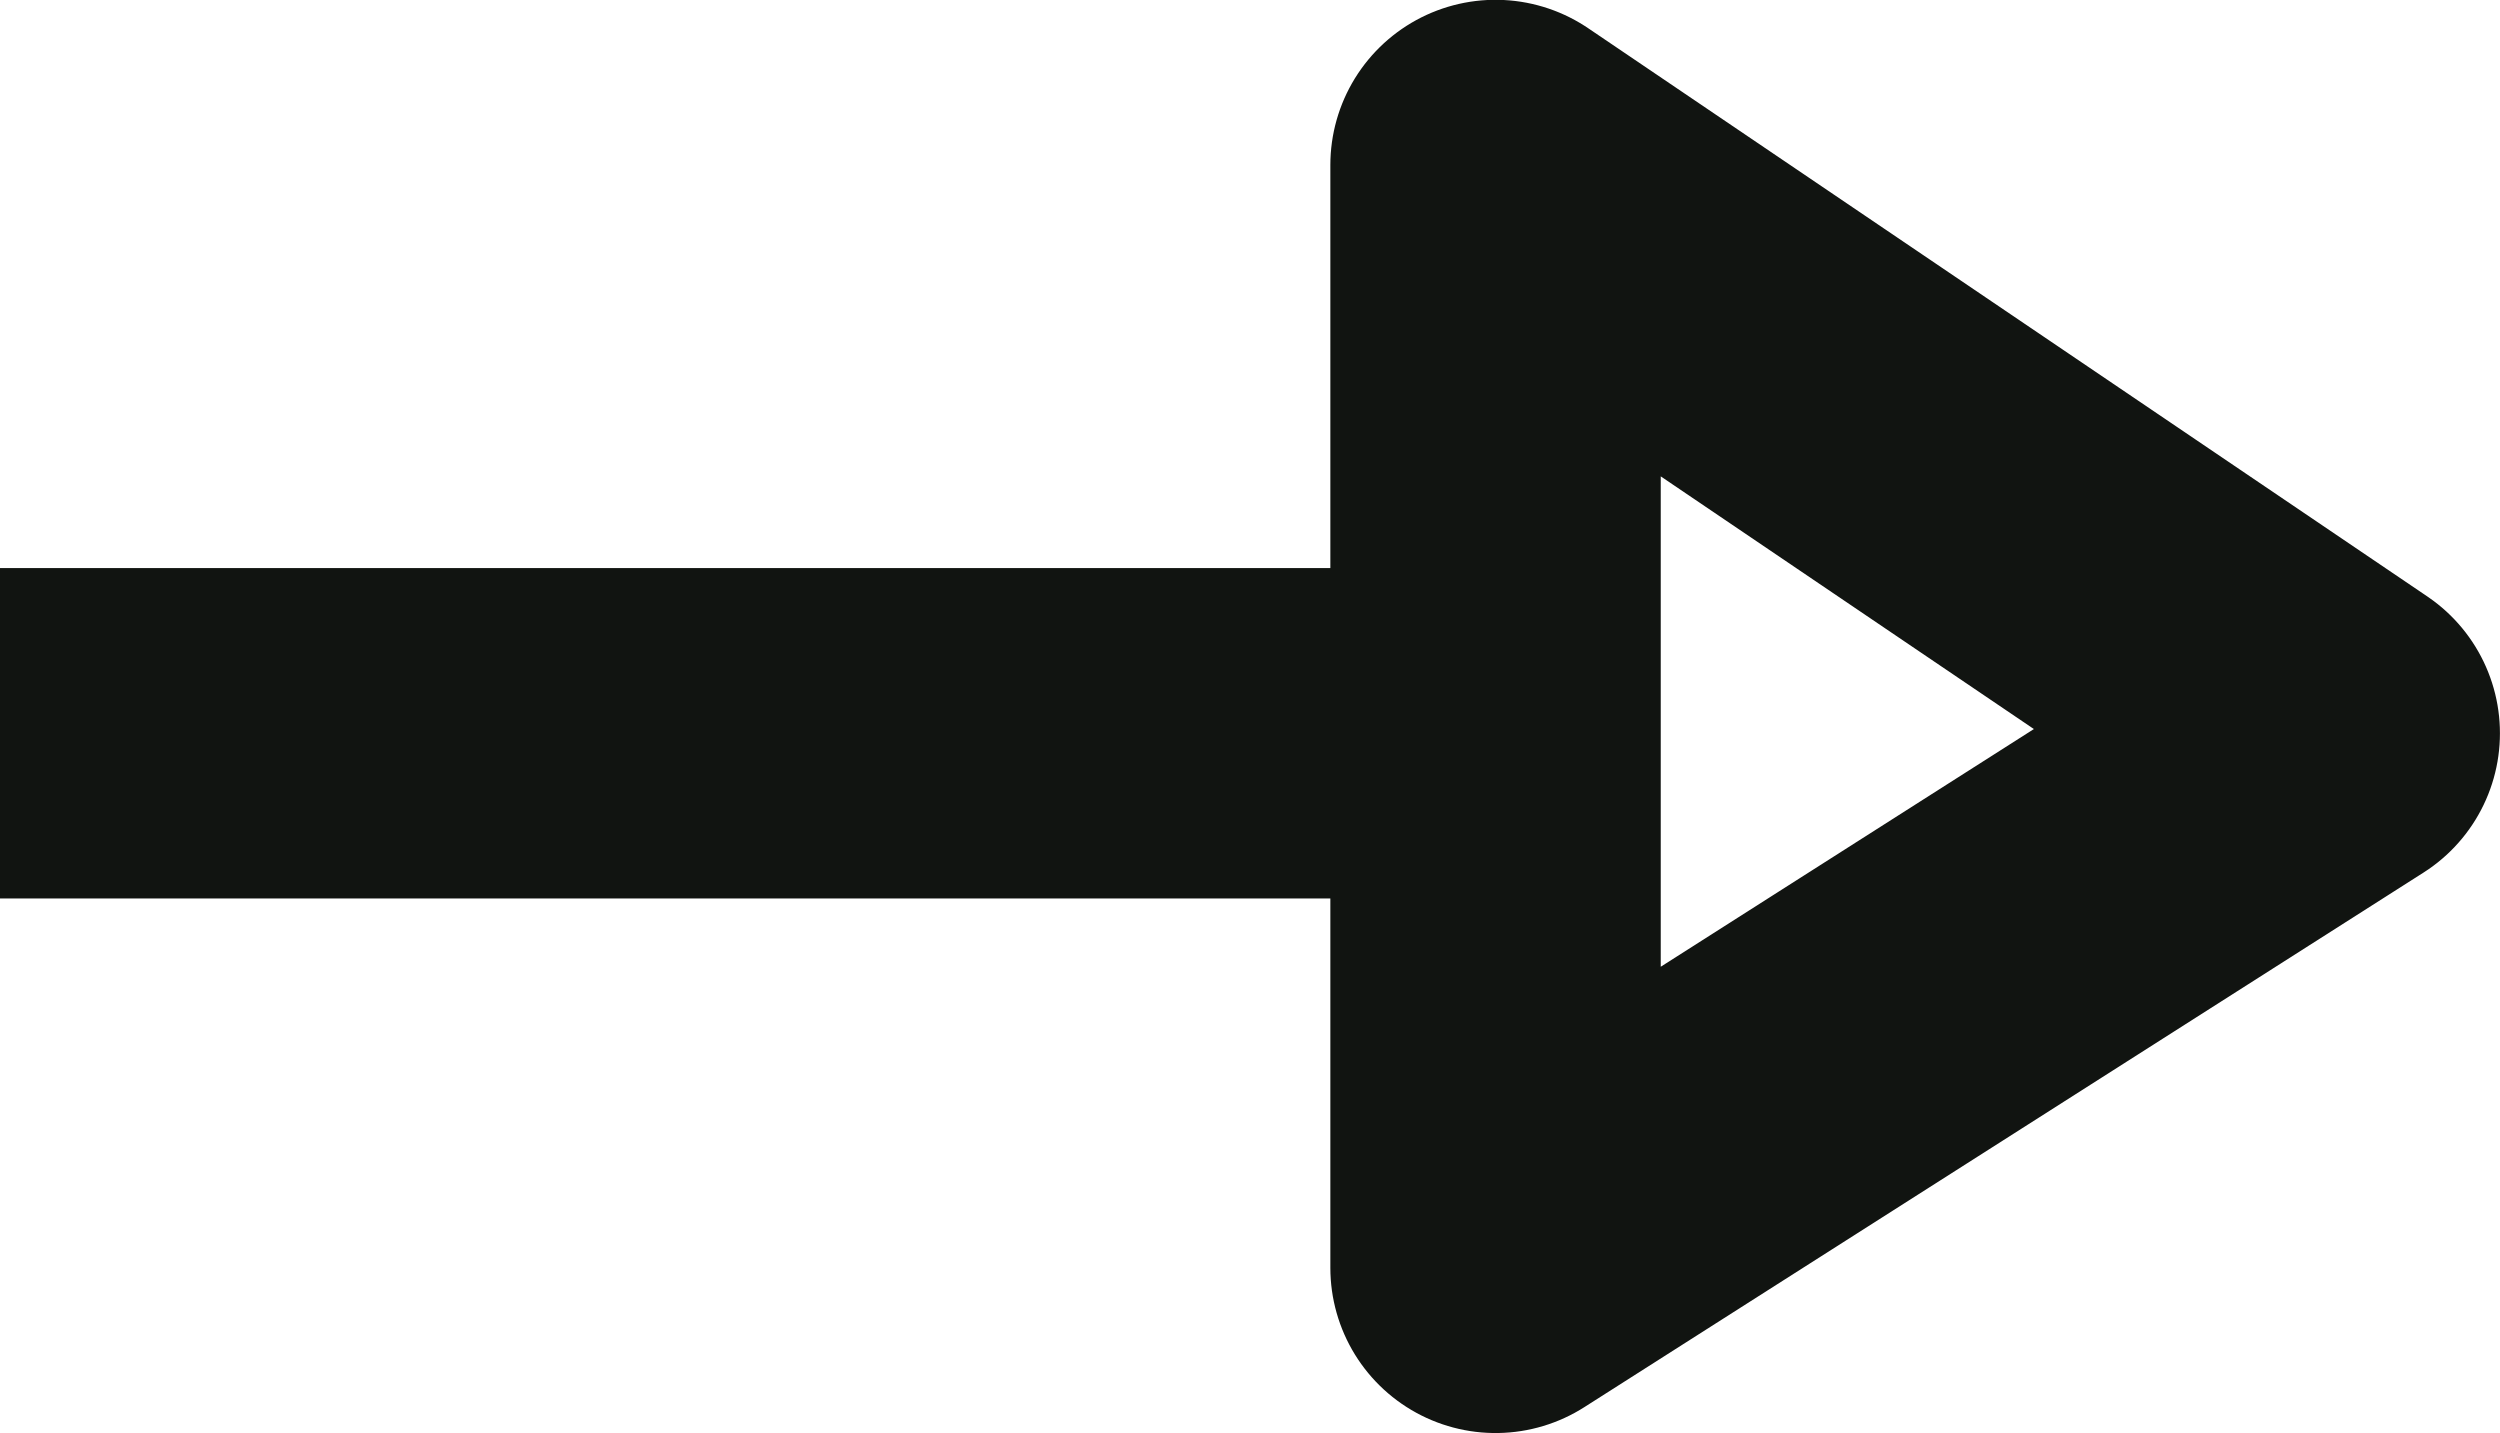 <svg xmlns="http://www.w3.org/2000/svg" width="37.834" height="21.688" viewBox="0 0 37.834 21.688">
  <path id="Path_71" data-name="Path 71" d="M94.3,327.319h22.636v-8.6l12.7,8.6-12.7,8.09v-8.09" transform="translate(-94.303 -316.222)" fill="none" stroke="#111411" stroke-linejoin="round" stroke-width="5"/>
</svg>
